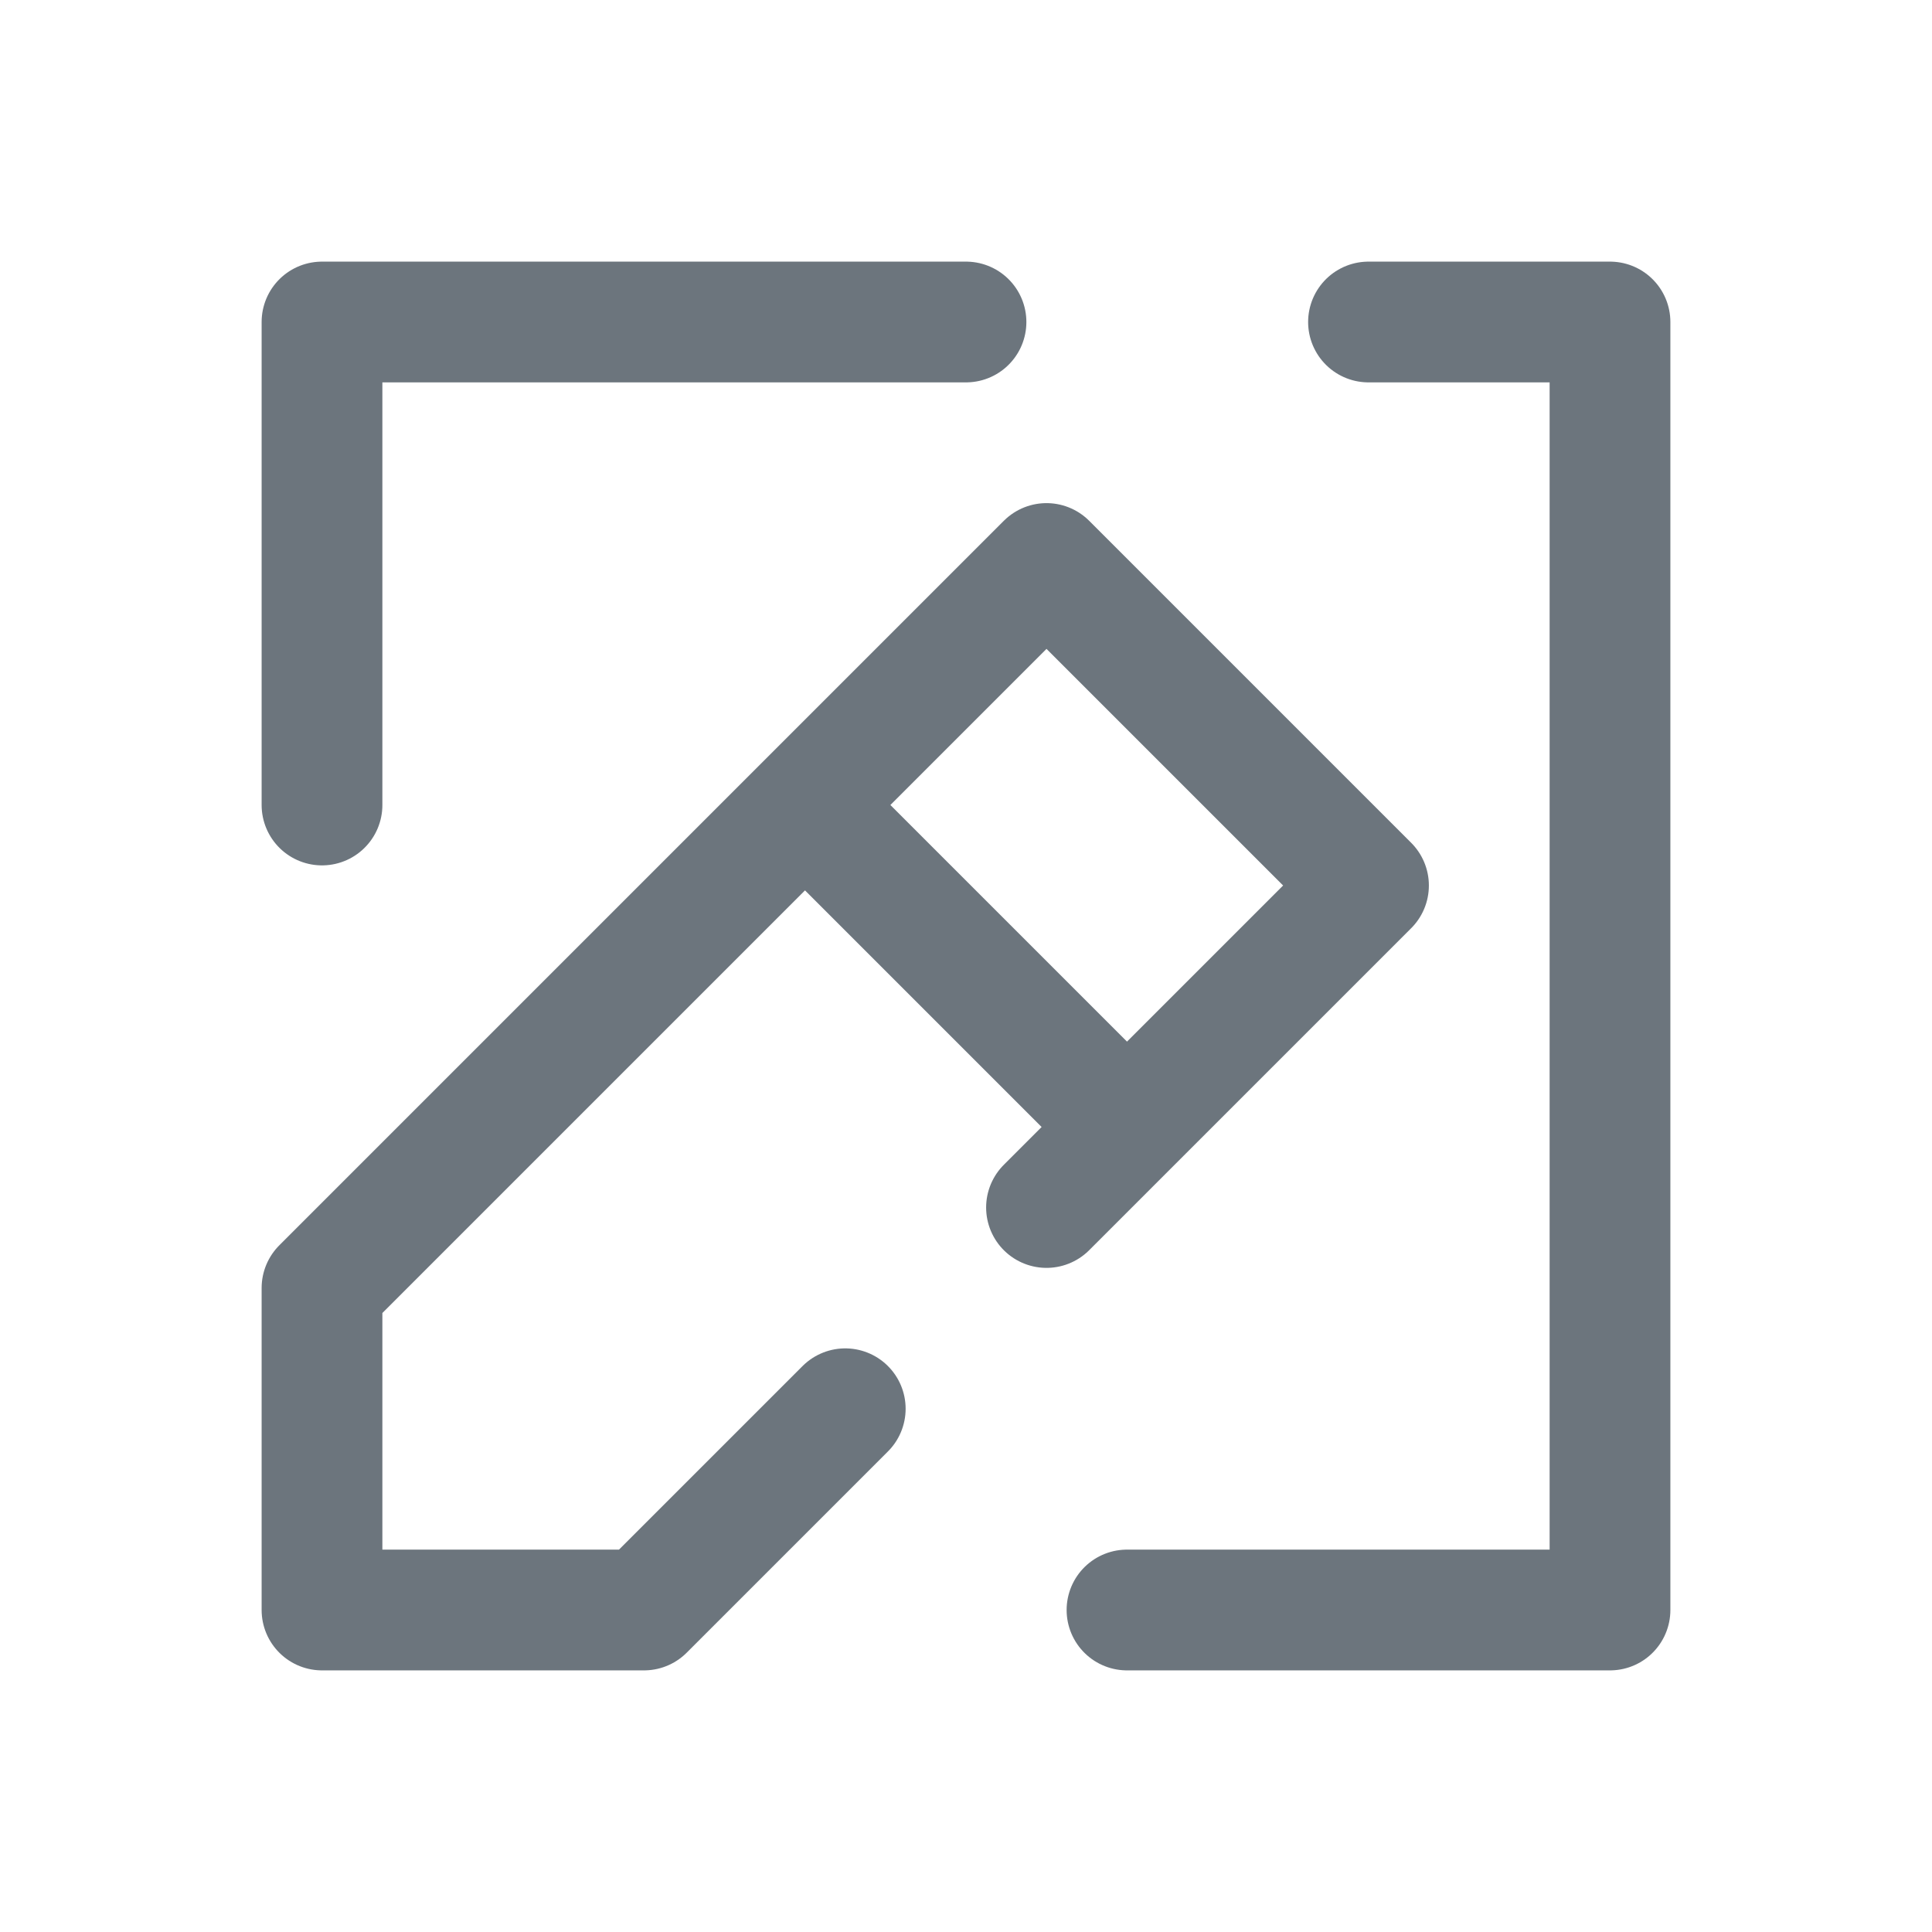 <svg viewBox="0 0 24 24" fill="none" xmlns="http://www.w3.org/2000/svg">
    <g id="SVGRepo_bgCarrier" stroke-width="0"></g>
    <g id="SVGRepo_tracerCarrier" stroke-linecap="round" stroke-linejoin="round"></g>
    <g id="SVGRepo_iconCarrier">
        <path d="M10 10L4 16V20H8L10.5 17.5M10 10L13 7L17 11L14 14M10 10L14 14M14 14L13 15M4 10V4H12M14 20H20V4H17"
              stroke="#6c757d" stroke-width="1.5" stroke-linecap="round" stroke-linejoin="round"></path>
    </g>
</svg>
